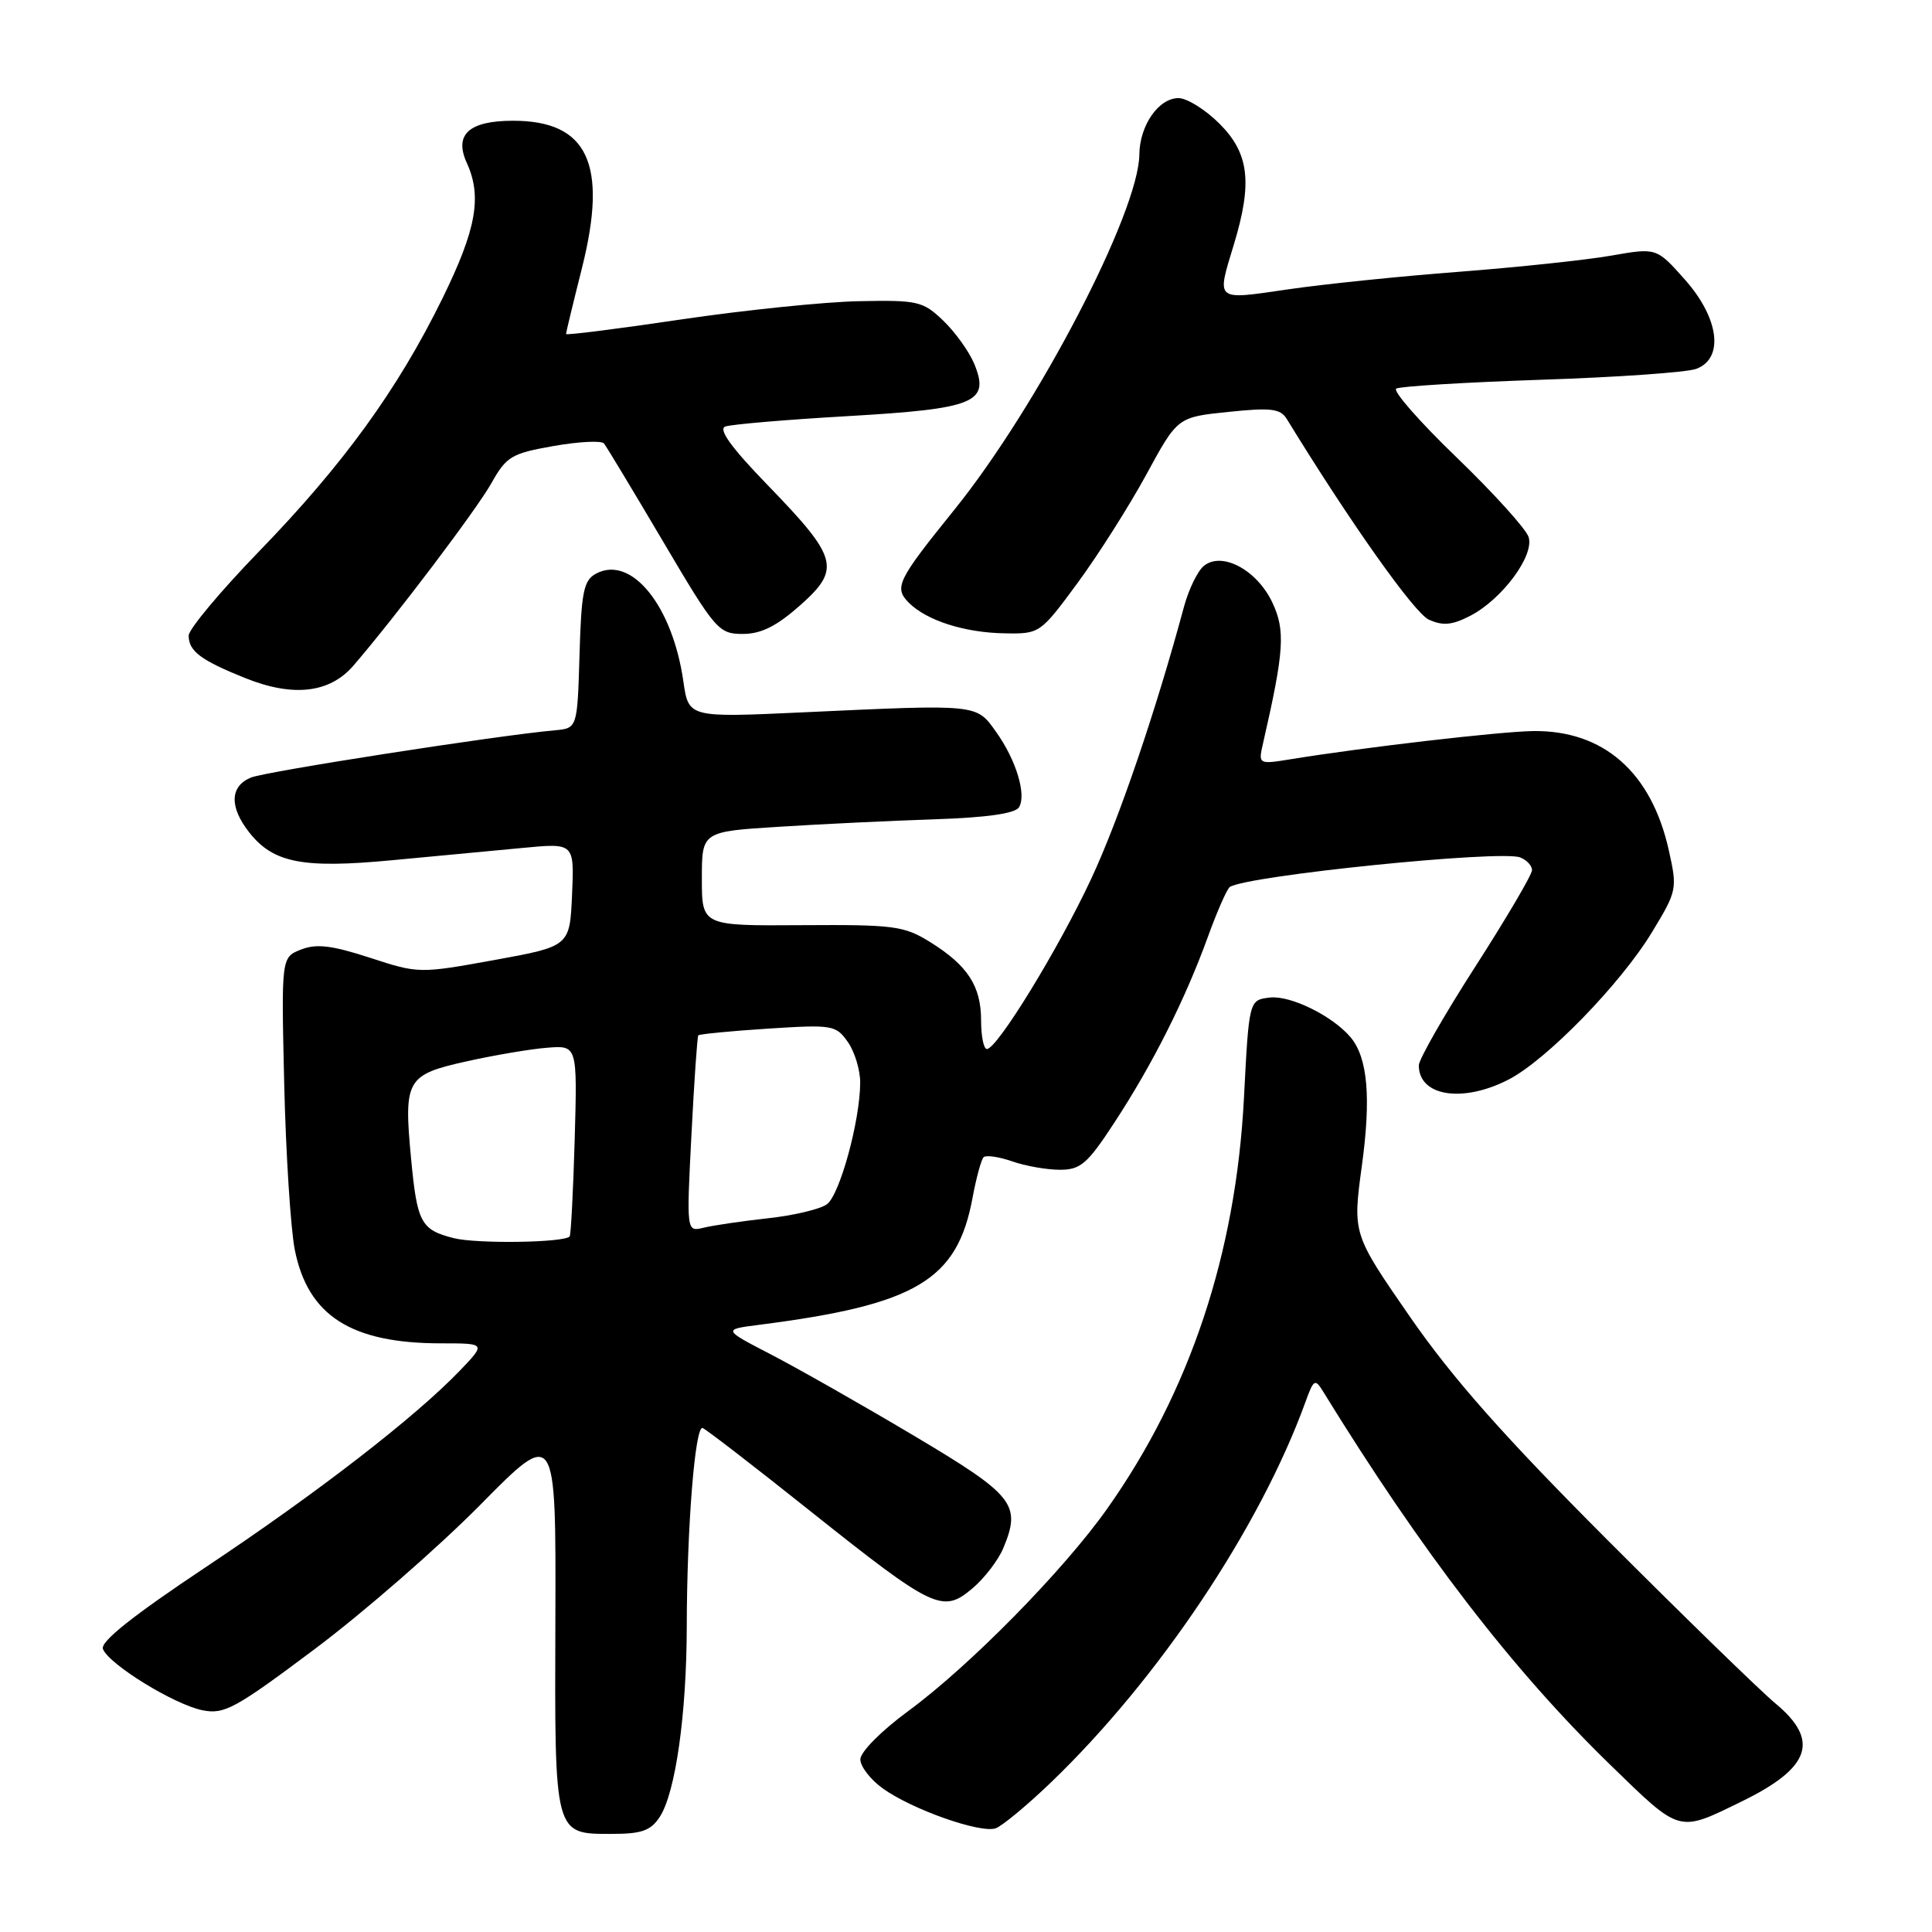 <?xml version="1.0" encoding="UTF-8" standalone="no"?>
<!DOCTYPE svg PUBLIC "-//W3C//DTD SVG 1.1//EN" "http://www.w3.org/Graphics/SVG/1.1/DTD/svg11.dtd" >
<svg xmlns="http://www.w3.org/2000/svg" xmlns:xlink="http://www.w3.org/1999/xlink" version="1.1" viewBox="0 0 256 256">
 <g >
 <path fill="currentColor"
d=" M 87.42 240.75 C 89.51 237.55 90.98 227.14 91.00 215.50 C 91.02 202.37 92.10 188.86 93.10 189.22 C 93.54 189.37 99.99 194.34 107.42 200.27 C 123.73 213.25 124.90 213.80 128.84 210.48 C 130.43 209.14 132.29 206.72 132.95 205.12 C 135.35 199.33 134.39 198.14 121.00 190.18 C 114.12 186.09 105.63 181.27 102.13 179.46 C 95.76 176.16 95.76 176.16 100.63 175.54 C 121.42 172.88 126.85 169.64 128.87 158.70 C 129.36 156.07 130.02 153.65 130.33 153.34 C 130.64 153.03 132.34 153.27 134.10 153.88 C 135.86 154.50 138.71 155.00 140.44 155.00 C 143.18 155.00 144.09 154.22 147.66 148.75 C 152.72 141.03 157.03 132.45 160.02 124.22 C 161.27 120.76 162.60 117.75 162.97 117.52 C 165.43 116.00 198.81 112.61 201.42 113.61 C 202.29 113.94 203.00 114.70 203.00 115.30 C 203.00 115.90 199.62 121.64 195.50 128.06 C 191.37 134.48 188.00 140.38 188.00 141.17 C 188.00 145.25 193.76 146.18 199.83 143.08 C 204.87 140.52 214.74 130.38 218.91 123.50 C 222.22 118.04 222.27 117.79 221.12 112.64 C 218.81 102.31 212.47 96.75 203.15 96.87 C 198.75 96.93 180.67 99.03 171.10 100.59 C 166.71 101.30 166.71 101.30 167.38 98.40 C 170.16 86.26 170.34 83.53 168.59 79.83 C 166.54 75.50 161.88 73.02 159.50 75.00 C 158.68 75.68 157.51 78.10 156.89 80.37 C 153.14 94.30 148.23 108.67 144.57 116.49 C 140.23 125.78 132.12 139.00 130.77 139.00 C 130.34 139.00 130.00 137.30 130.00 135.22 C 130.00 130.66 128.23 127.93 123.25 124.83 C 119.79 122.68 118.47 122.51 106.25 122.59 C 93.00 122.68 93.00 122.68 93.00 116.43 C 93.00 110.19 93.00 110.19 103.25 109.55 C 108.89 109.19 118.17 108.75 123.87 108.56 C 130.74 108.33 134.51 107.80 135.02 106.97 C 136.04 105.32 134.65 100.71 132.00 97.00 C 129.34 93.26 129.75 93.31 106.37 94.39 C 91.24 95.09 91.24 95.09 90.55 90.29 C 89.11 80.24 83.65 73.51 78.98 76.01 C 77.34 76.89 77.03 78.39 76.79 86.77 C 76.50 96.50 76.50 96.50 73.50 96.77 C 65.76 97.47 35.25 102.22 33.25 103.03 C 30.46 104.18 30.37 106.93 33.02 110.29 C 36.21 114.35 40.10 115.11 52.00 113.98 C 57.78 113.44 65.56 112.70 69.30 112.35 C 76.10 111.70 76.10 111.70 75.80 118.55 C 75.50 125.39 75.50 125.39 65.50 127.21 C 55.56 129.01 55.46 129.01 49.00 126.90 C 43.95 125.26 41.92 125.02 39.89 125.82 C 37.27 126.85 37.27 126.85 37.66 143.67 C 37.88 152.93 38.51 162.79 39.06 165.60 C 40.80 174.34 46.52 178.00 58.44 178.00 C 64.39 178.00 64.39 178.00 60.95 181.60 C 55.03 187.77 42.07 197.80 27.30 207.63 C 17.60 214.09 13.27 217.53 13.64 218.50 C 14.42 220.53 23.09 225.87 26.84 226.62 C 29.73 227.20 31.19 226.39 41.77 218.46 C 48.22 213.62 58.04 205.06 63.59 199.45 C 73.67 189.23 73.67 189.23 73.59 214.45 C 73.49 243.38 73.39 243.00 81.10 243.00 C 85.03 243.00 86.23 242.57 87.42 240.75 Z  M 139.33 236.11 C 153.57 222.40 166.94 202.41 172.98 185.77 C 174.07 182.75 174.25 182.64 175.33 184.40 C 188.43 205.68 200.42 221.26 213.35 233.83 C 222.75 242.97 222.30 242.84 230.75 238.72 C 239.92 234.25 241.17 230.63 235.25 225.71 C 233.19 223.99 223.17 214.24 212.98 204.04 C 199.28 190.32 192.48 182.64 186.84 174.50 C 179.23 163.50 179.23 163.50 180.45 154.50 C 181.69 145.46 181.23 140.19 178.99 137.48 C 176.62 134.64 171.02 131.87 168.27 132.18 C 165.50 132.50 165.50 132.50 164.83 145.50 C 163.76 166.12 157.66 184.43 146.71 199.91 C 140.91 208.11 128.48 220.75 120.34 226.73 C 116.77 229.35 114.00 232.15 114.00 233.12 C 114.00 234.08 115.36 235.83 117.02 237.01 C 120.92 239.79 129.91 242.95 131.93 242.26 C 132.79 241.96 136.12 239.20 139.33 236.11 Z  M 46.83 88.20 C 52.45 81.67 63.12 67.56 65.11 64.03 C 67.10 60.48 67.78 60.08 73.35 59.10 C 76.69 58.51 79.70 58.36 80.03 58.76 C 80.36 59.17 83.88 65.01 87.86 71.75 C 94.80 83.51 95.23 84.00 98.42 84.00 C 100.85 84.00 102.89 82.98 106.01 80.22 C 111.46 75.38 111.07 73.93 101.71 64.27 C 96.90 59.31 95.15 56.88 96.10 56.52 C 96.87 56.23 104.17 55.61 112.32 55.14 C 129.26 54.16 131.22 53.35 129.08 48.18 C 128.40 46.56 126.56 44.00 124.99 42.49 C 122.29 39.91 121.62 39.75 113.81 39.91 C 109.24 40.00 98.64 41.09 90.25 42.33 C 81.86 43.58 75.00 44.44 75.00 44.26 C 75.00 44.08 75.95 40.13 77.12 35.49 C 80.57 21.72 77.89 16.00 67.99 16.00 C 62.14 16.00 60.14 17.82 61.85 21.58 C 63.90 26.06 63.11 30.42 58.61 39.57 C 52.71 51.60 45.46 61.59 34.30 73.09 C 29.19 78.37 25.00 83.38 25.00 84.22 C 25.00 86.28 26.61 87.49 32.52 89.86 C 38.85 92.40 43.69 91.84 46.83 88.20 Z  M 142.78 77.25 C 145.51 73.54 149.61 67.07 151.89 62.89 C 156.03 55.27 156.03 55.27 162.77 54.58 C 168.41 53.99 169.66 54.15 170.50 55.51 C 178.90 69.22 187.40 81.22 189.32 82.10 C 191.19 82.95 192.40 82.84 194.81 81.60 C 199.04 79.41 203.33 73.62 202.55 71.16 C 202.21 70.09 197.93 65.36 193.03 60.63 C 188.13 55.91 184.52 51.80 185.01 51.49 C 185.51 51.19 194.14 50.66 204.21 50.32 C 214.27 49.99 223.51 49.34 224.75 48.88 C 228.48 47.50 227.80 42.16 223.25 37.04 C 219.50 32.82 219.50 32.82 213.50 33.87 C 210.20 34.45 201.14 35.41 193.37 36.01 C 185.59 36.60 175.36 37.65 170.62 38.35 C 160.93 39.76 161.19 39.98 163.49 32.41 C 165.98 24.21 165.52 20.32 161.60 16.40 C 159.73 14.53 157.28 13.00 156.16 13.00 C 153.52 13.00 151.01 16.62 150.97 20.47 C 150.89 28.13 137.51 53.83 126.49 67.50 C 118.88 76.93 118.43 77.85 120.43 79.87 C 122.80 82.23 127.82 83.84 133.16 83.92 C 137.77 84.00 137.85 83.94 142.78 77.25 Z  M 60.12 164.06 C 55.76 162.95 55.27 162.03 54.46 153.42 C 53.49 143.06 53.86 142.41 61.80 140.64 C 65.48 139.82 70.30 139.00 72.50 138.83 C 76.50 138.51 76.50 138.51 76.15 151.00 C 75.95 157.88 75.65 163.65 75.48 163.84 C 74.70 164.67 63.17 164.83 60.12 164.06 Z  M 91.62 150.36 C 91.98 143.29 92.39 137.36 92.53 137.19 C 92.67 137.02 96.81 136.62 101.74 136.30 C 110.33 135.75 110.76 135.82 112.35 138.08 C 113.26 139.38 113.99 141.81 113.98 143.47 C 113.96 148.53 111.27 158.33 109.57 159.57 C 108.69 160.22 105.16 161.06 101.73 161.43 C 98.30 161.81 94.48 162.37 93.23 162.68 C 90.96 163.23 90.96 163.23 91.62 150.36 Z "/>
</g>
</svg>